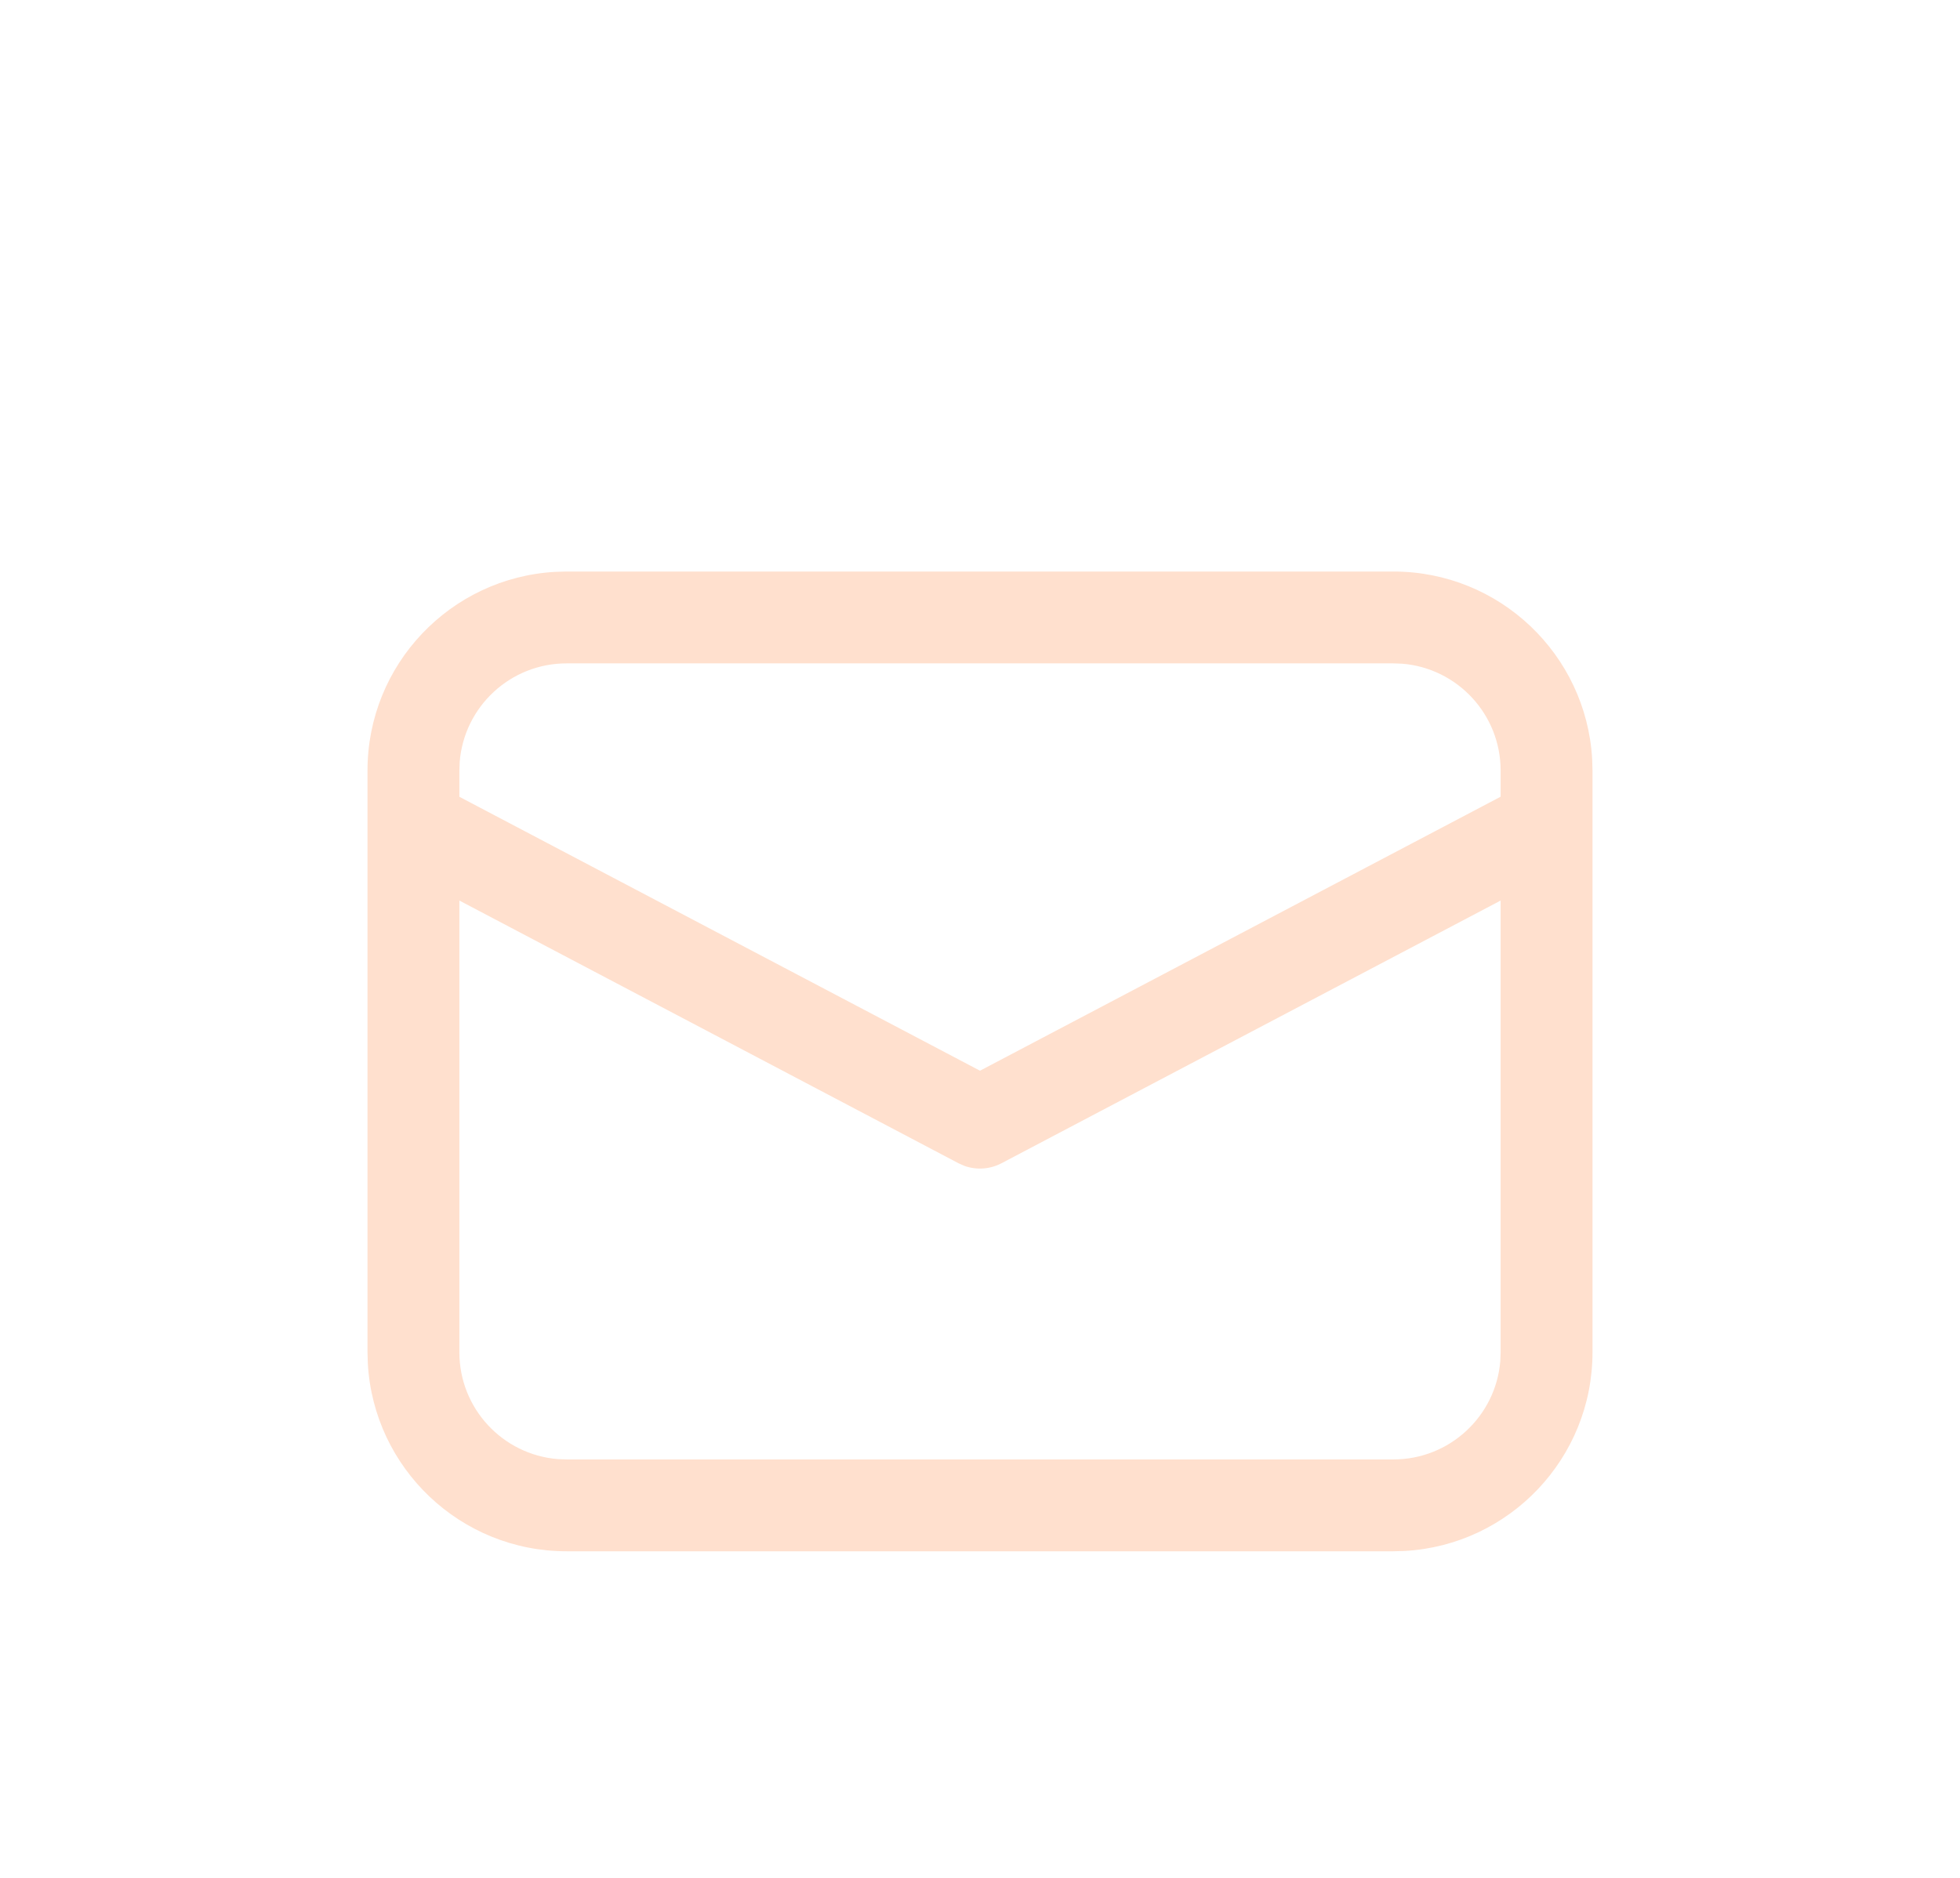 <svg width="24" height="23" viewBox="0 0 24 23" fill="none" xmlns="http://www.w3.org/2000/svg">
<g id="Icon" filter="url(#filter0_d_3604_67929)">
<path id="Vector" d="M6.938 3H17.062C18.362 3 19.424 4.017 19.496 5.299L19.5 5.438V12.562C19.5 13.862 18.483 14.924 17.201 14.996L17.062 15H6.938C5.638 15 4.576 13.983 4.504 12.701L4.5 12.562V5.438C4.5 4.138 5.517 3.076 6.799 3.004L6.938 3ZM18.375 7.03L12.262 10.248C12.121 10.322 11.957 10.332 11.81 10.28L11.738 10.248L5.625 7.03V12.562C5.625 13.251 6.155 13.816 6.83 13.871L6.938 13.875H17.062C17.751 13.875 18.316 13.345 18.371 12.67L18.375 12.562V7.03ZM17.062 4.125H6.938C6.249 4.125 5.684 4.655 5.629 5.33L5.625 5.438V5.759L12 9.114L18.375 5.758V5.438C18.375 4.749 17.845 4.184 17.17 4.129L17.062 4.125Z" fill="#FFE0CE"/>
</g>
<defs>
<filter id="filter0_d_3604_67929" x="-1" y="0" width="26" height="26" filterUnits="userSpaceOnUse" color-interpolation-filters="sRGB">
<feFlood flood-opacity="0" result="BackgroundImageFix"/>
<feColorMatrix in="SourceAlpha" type="matrix" values="0 0 0 0 0 0 0 0 0 0 0 0 0 0 0 0 0 0 127 0" result="hardAlpha"/>
<feOffset dy="4"/>
<feGaussianBlur stdDeviation="2"/>
<feComposite in2="hardAlpha" operator="out"/>
<feColorMatrix type="matrix" values="0 0 0 0 0 0 0 0 0 0 0 0 0 0 0 0 0 0 0.25 0"/>
<feBlend mode="normal" in2="BackgroundImageFix" result="effect1_dropShadow_3604_67929"/>
<feBlend mode="normal" in="SourceGraphic" in2="effect1_dropShadow_3604_67929" result="shape"/>
</filter>
</defs>
</svg>
